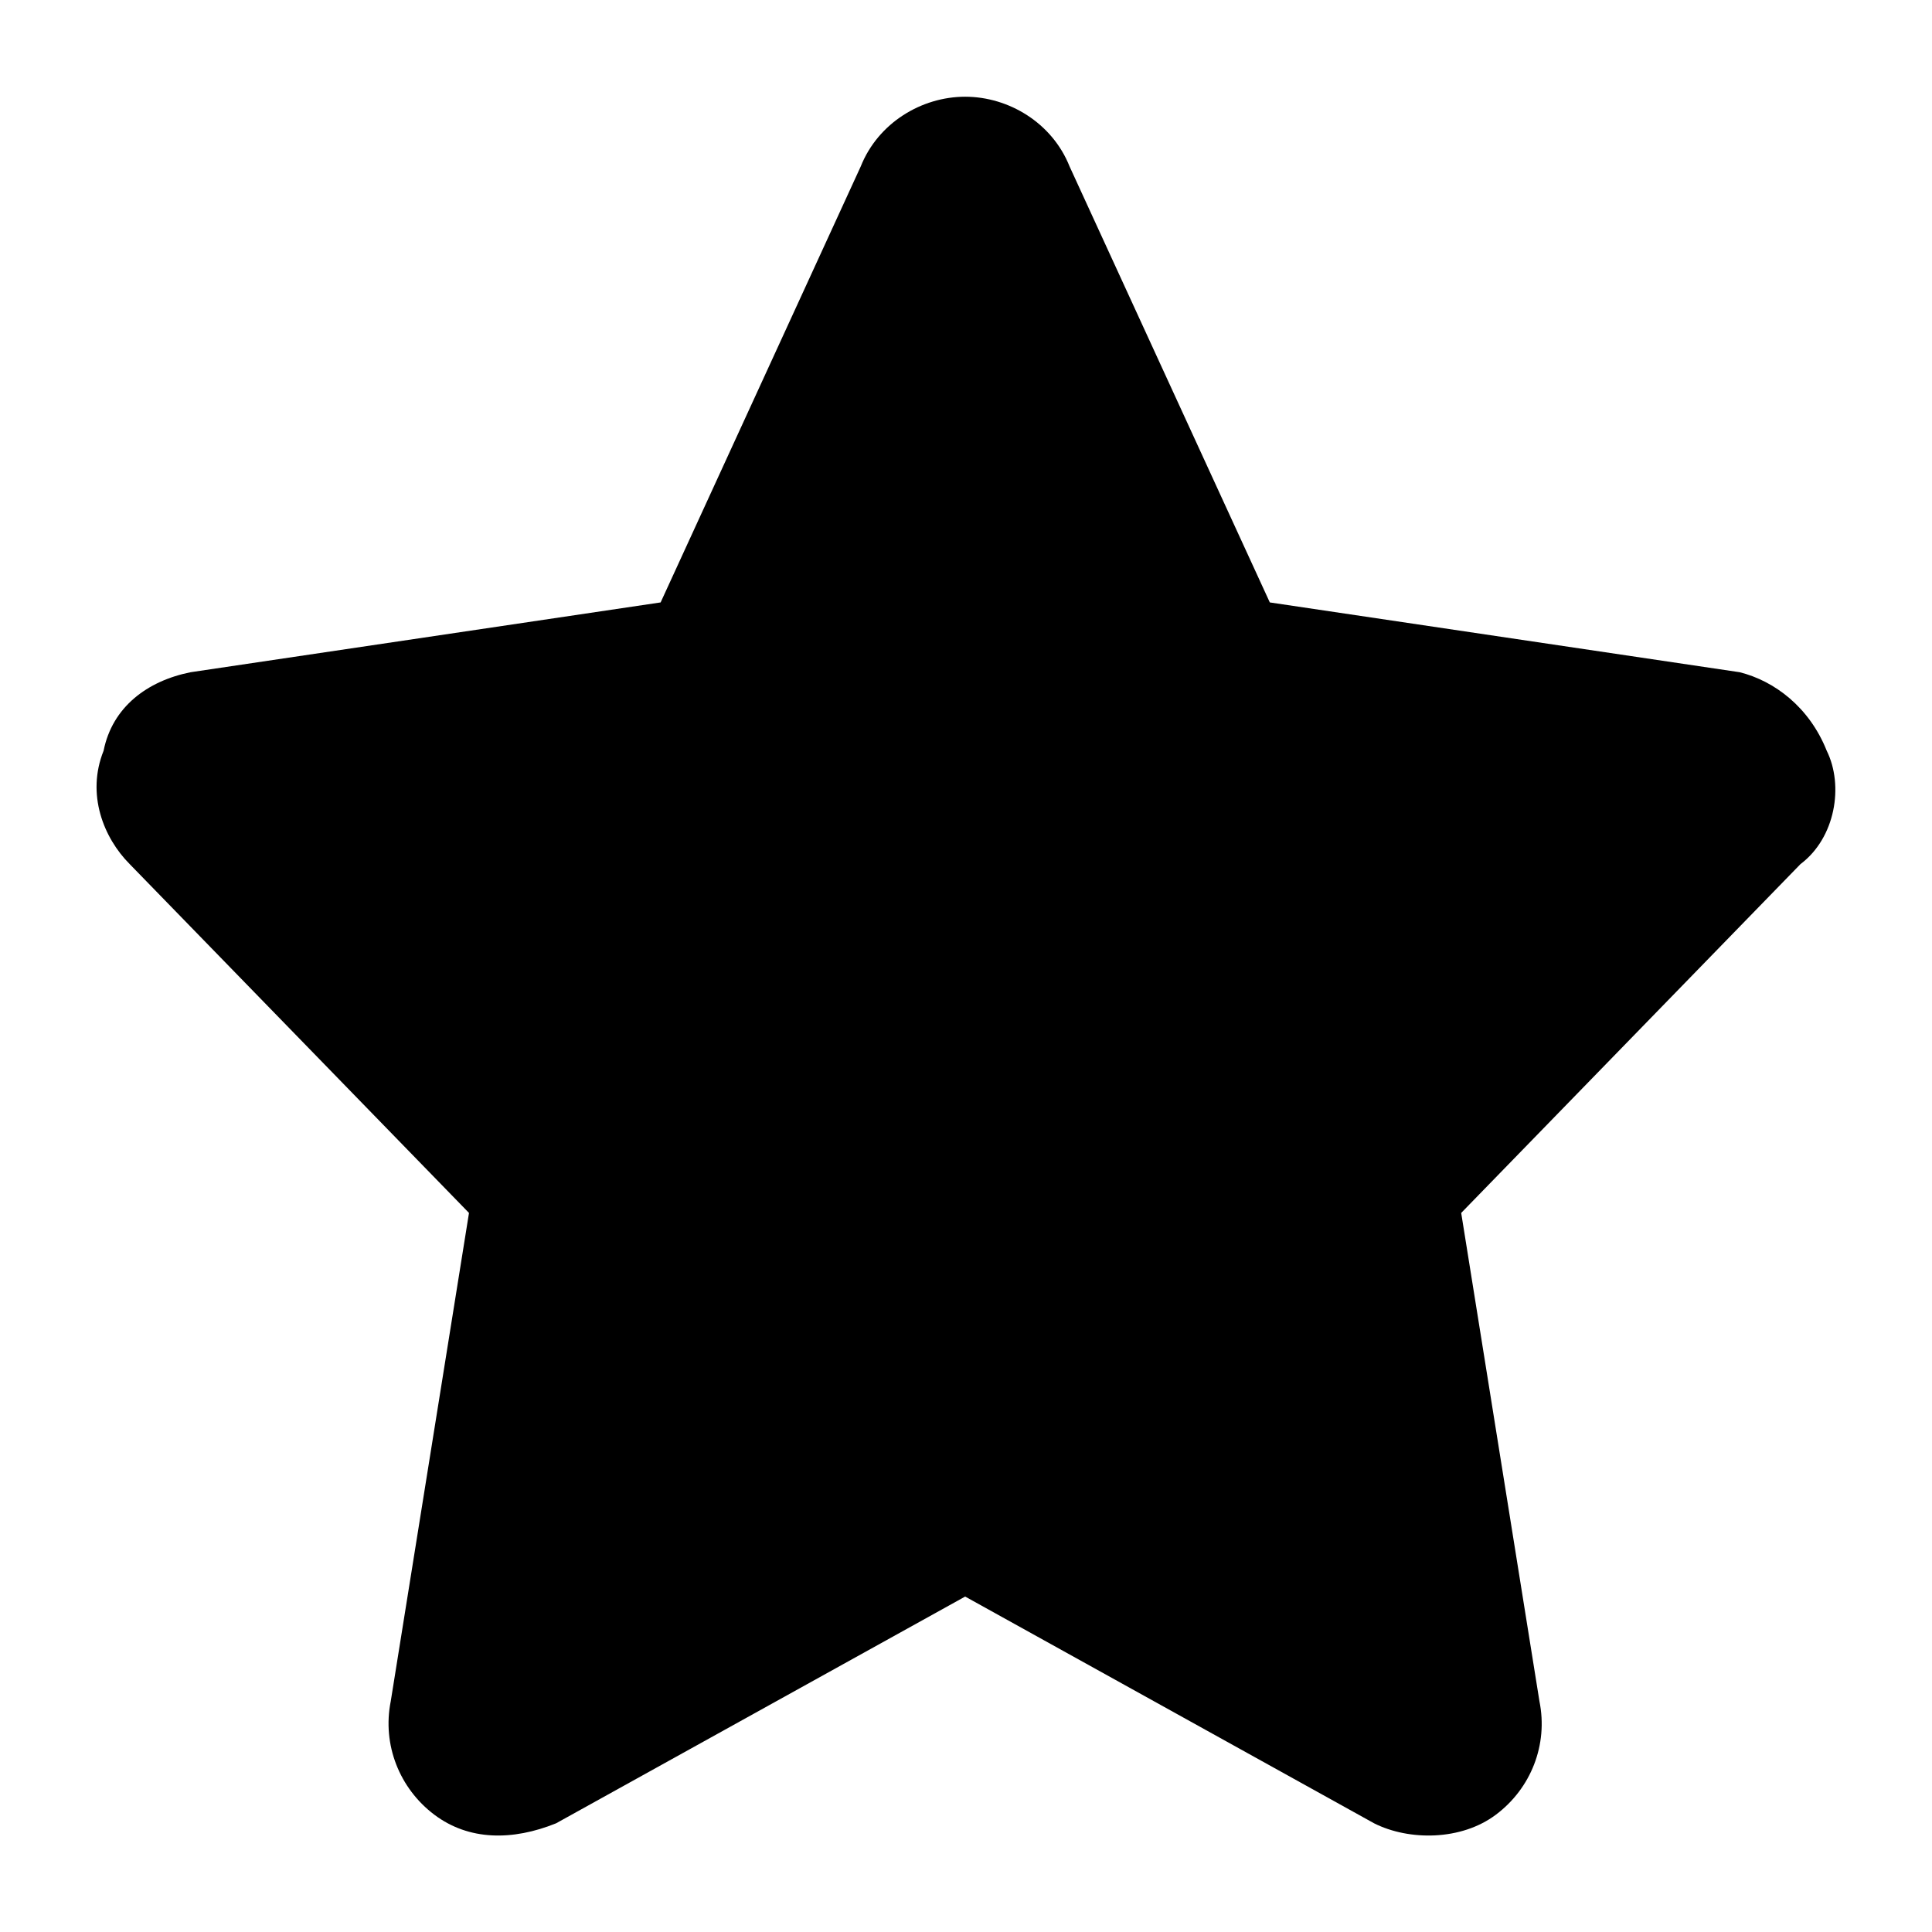 <svg width="16" height="16" viewBox="0 0 16 16" xmlns="http://www.w3.org/2000/svg">
<path d="M15.128 6.217C14.984 5.856 14.695 5.639 14.407 5.567L10.516 4.989L8.858 1.379C8.714 1.017 8.353 0.801 7.993 0.801C7.633 0.801 7.272 1.017 7.128 1.379L5.471 4.989L1.579 5.567C1.219 5.639 0.93 5.856 0.858 6.217C0.713 6.578 0.858 6.939 1.074 7.156L3.884 10.045L3.236 14.089C3.164 14.45 3.309 14.811 3.596 15.028C3.884 15.245 4.245 15.245 4.605 15.1L7.993 13.222L11.38 15.1C11.668 15.245 12.101 15.245 12.389 15.028C12.678 14.811 12.822 14.45 12.749 14.089L12.101 10.045L14.911 7.156C15.2 6.939 15.271 6.506 15.128 6.217Z" />
</svg>
